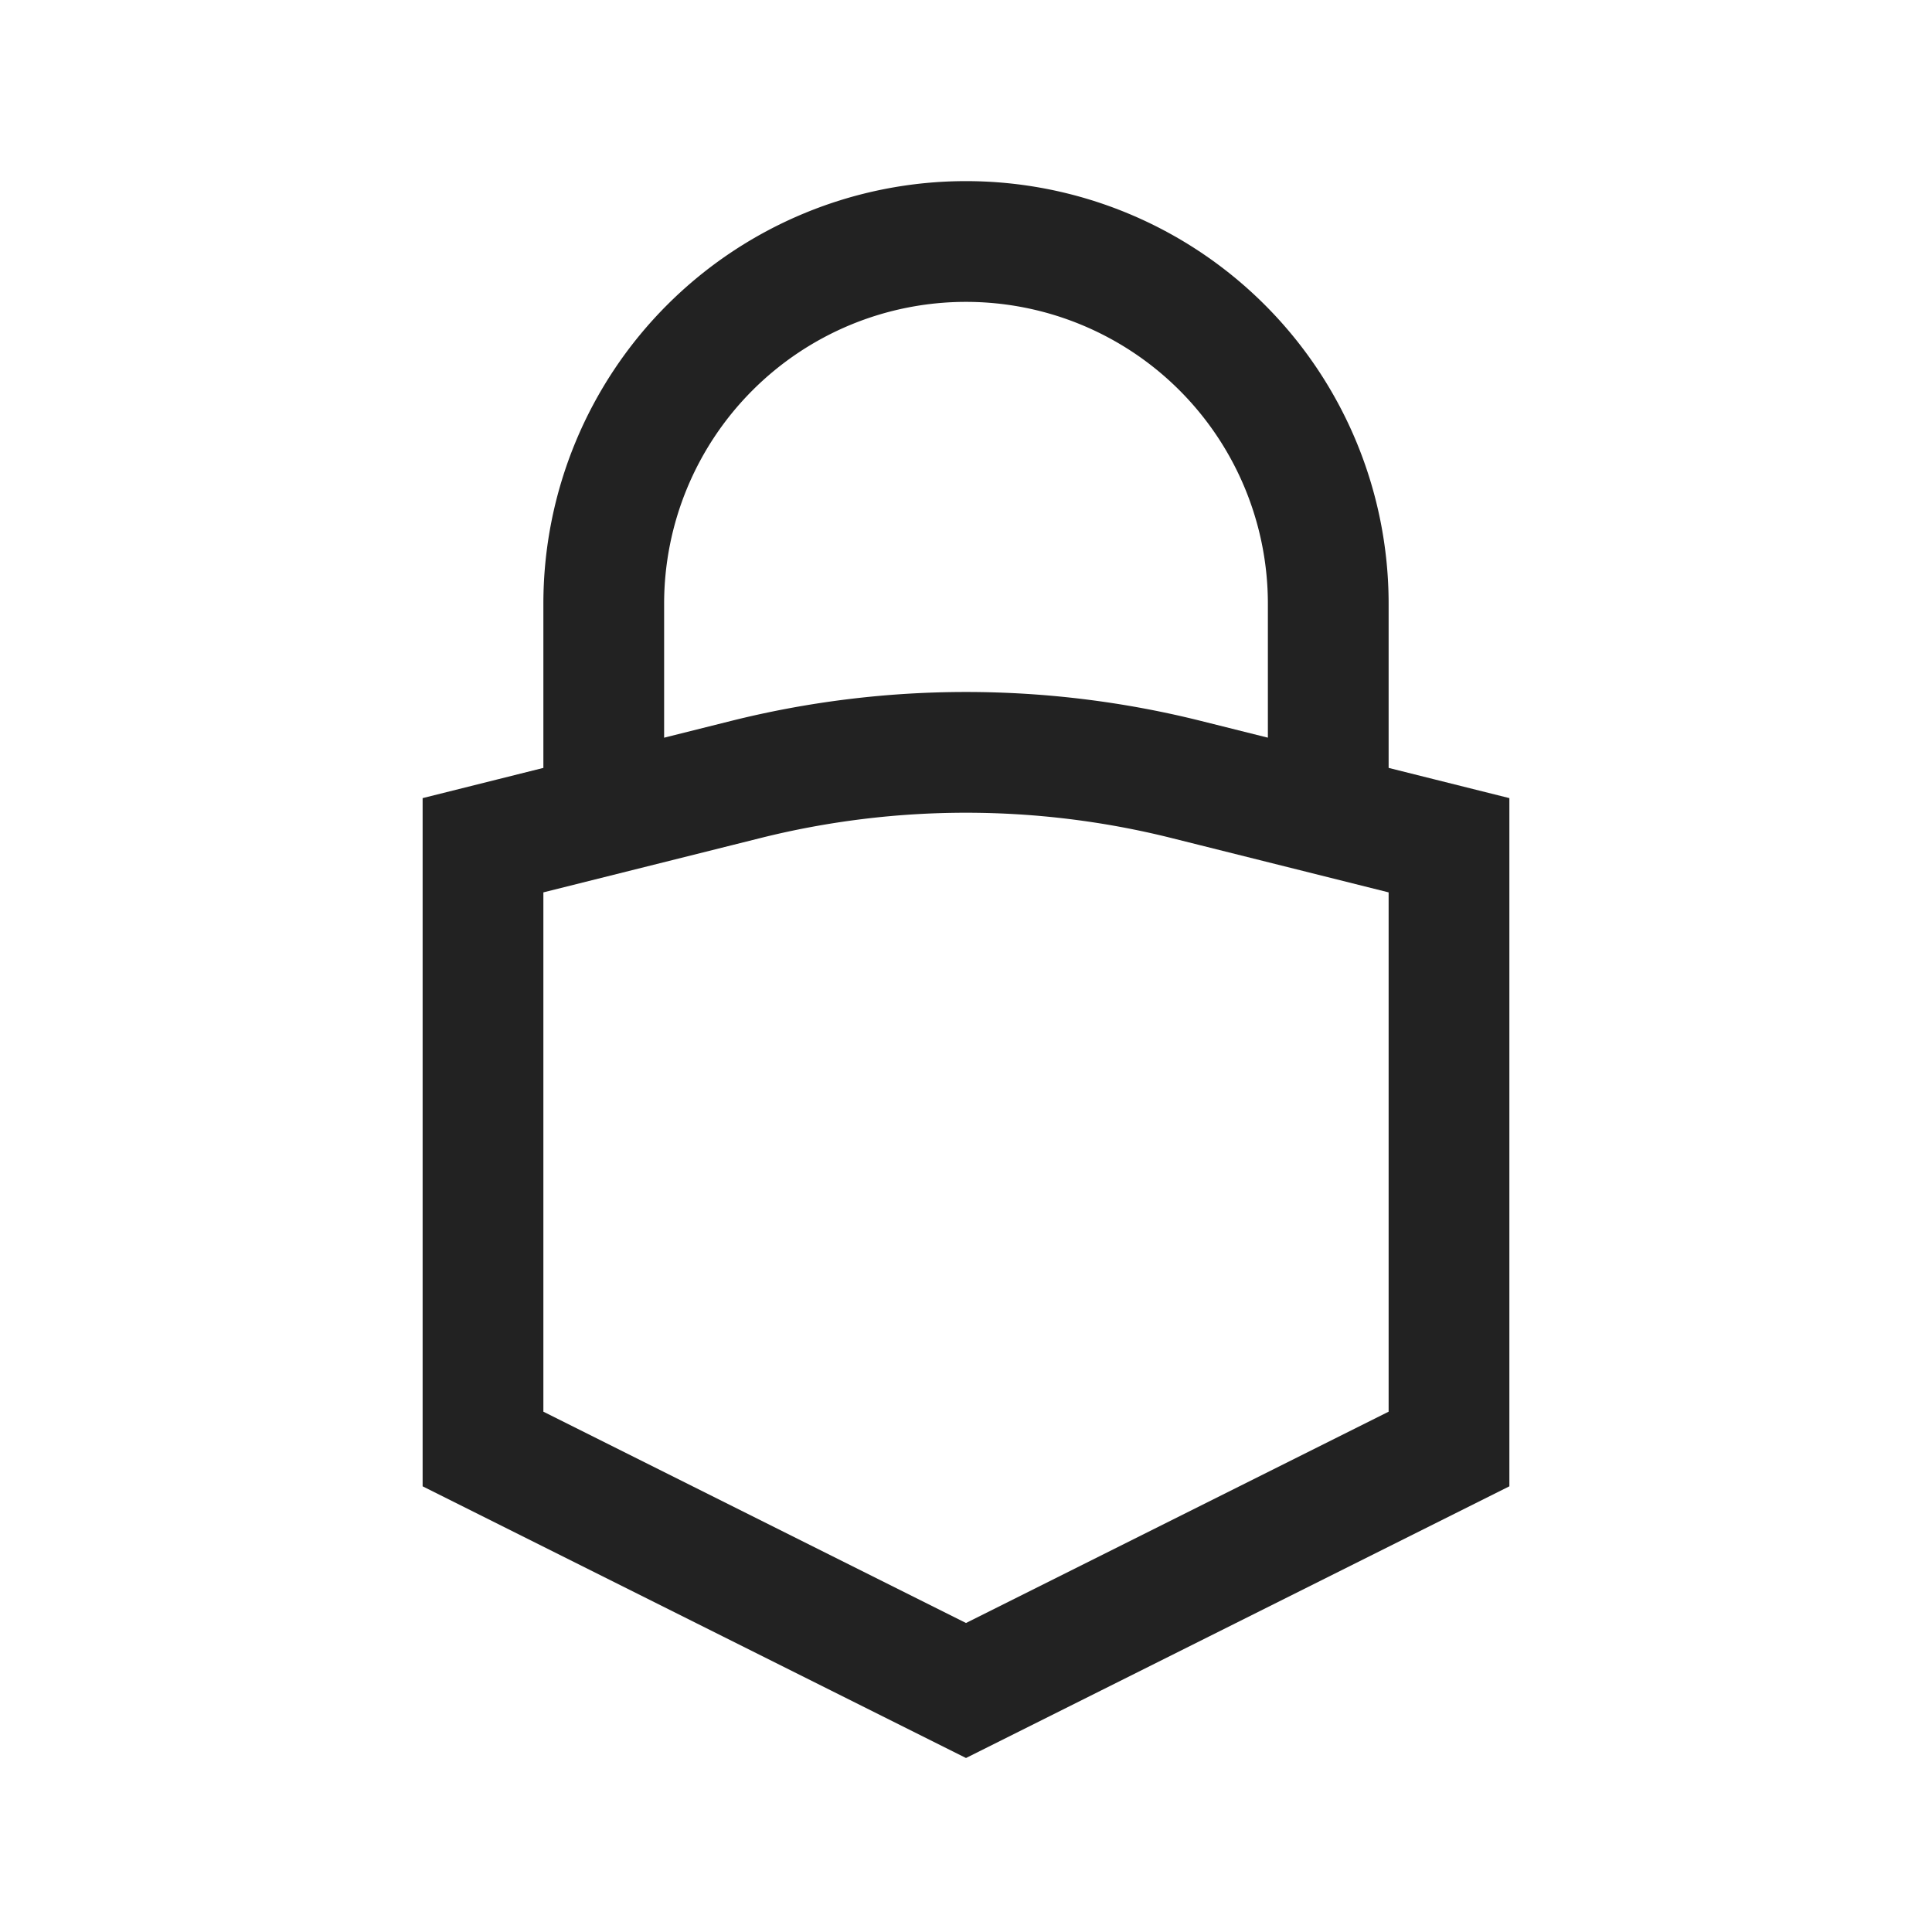 <svg xmlns="http://www.w3.org/2000/svg" viewBox="0 0 64 64" fill="none" stroke-width="4px" stroke="#222"><path d="M24.71 25.82L16 28v20l16 8 16-8V28l-8.71-2.18a30.07 30.07 0 0 0-14.58 0z"/><path d="M20 27v-7a12 12 0 0 1 24 0v7"/></svg>
